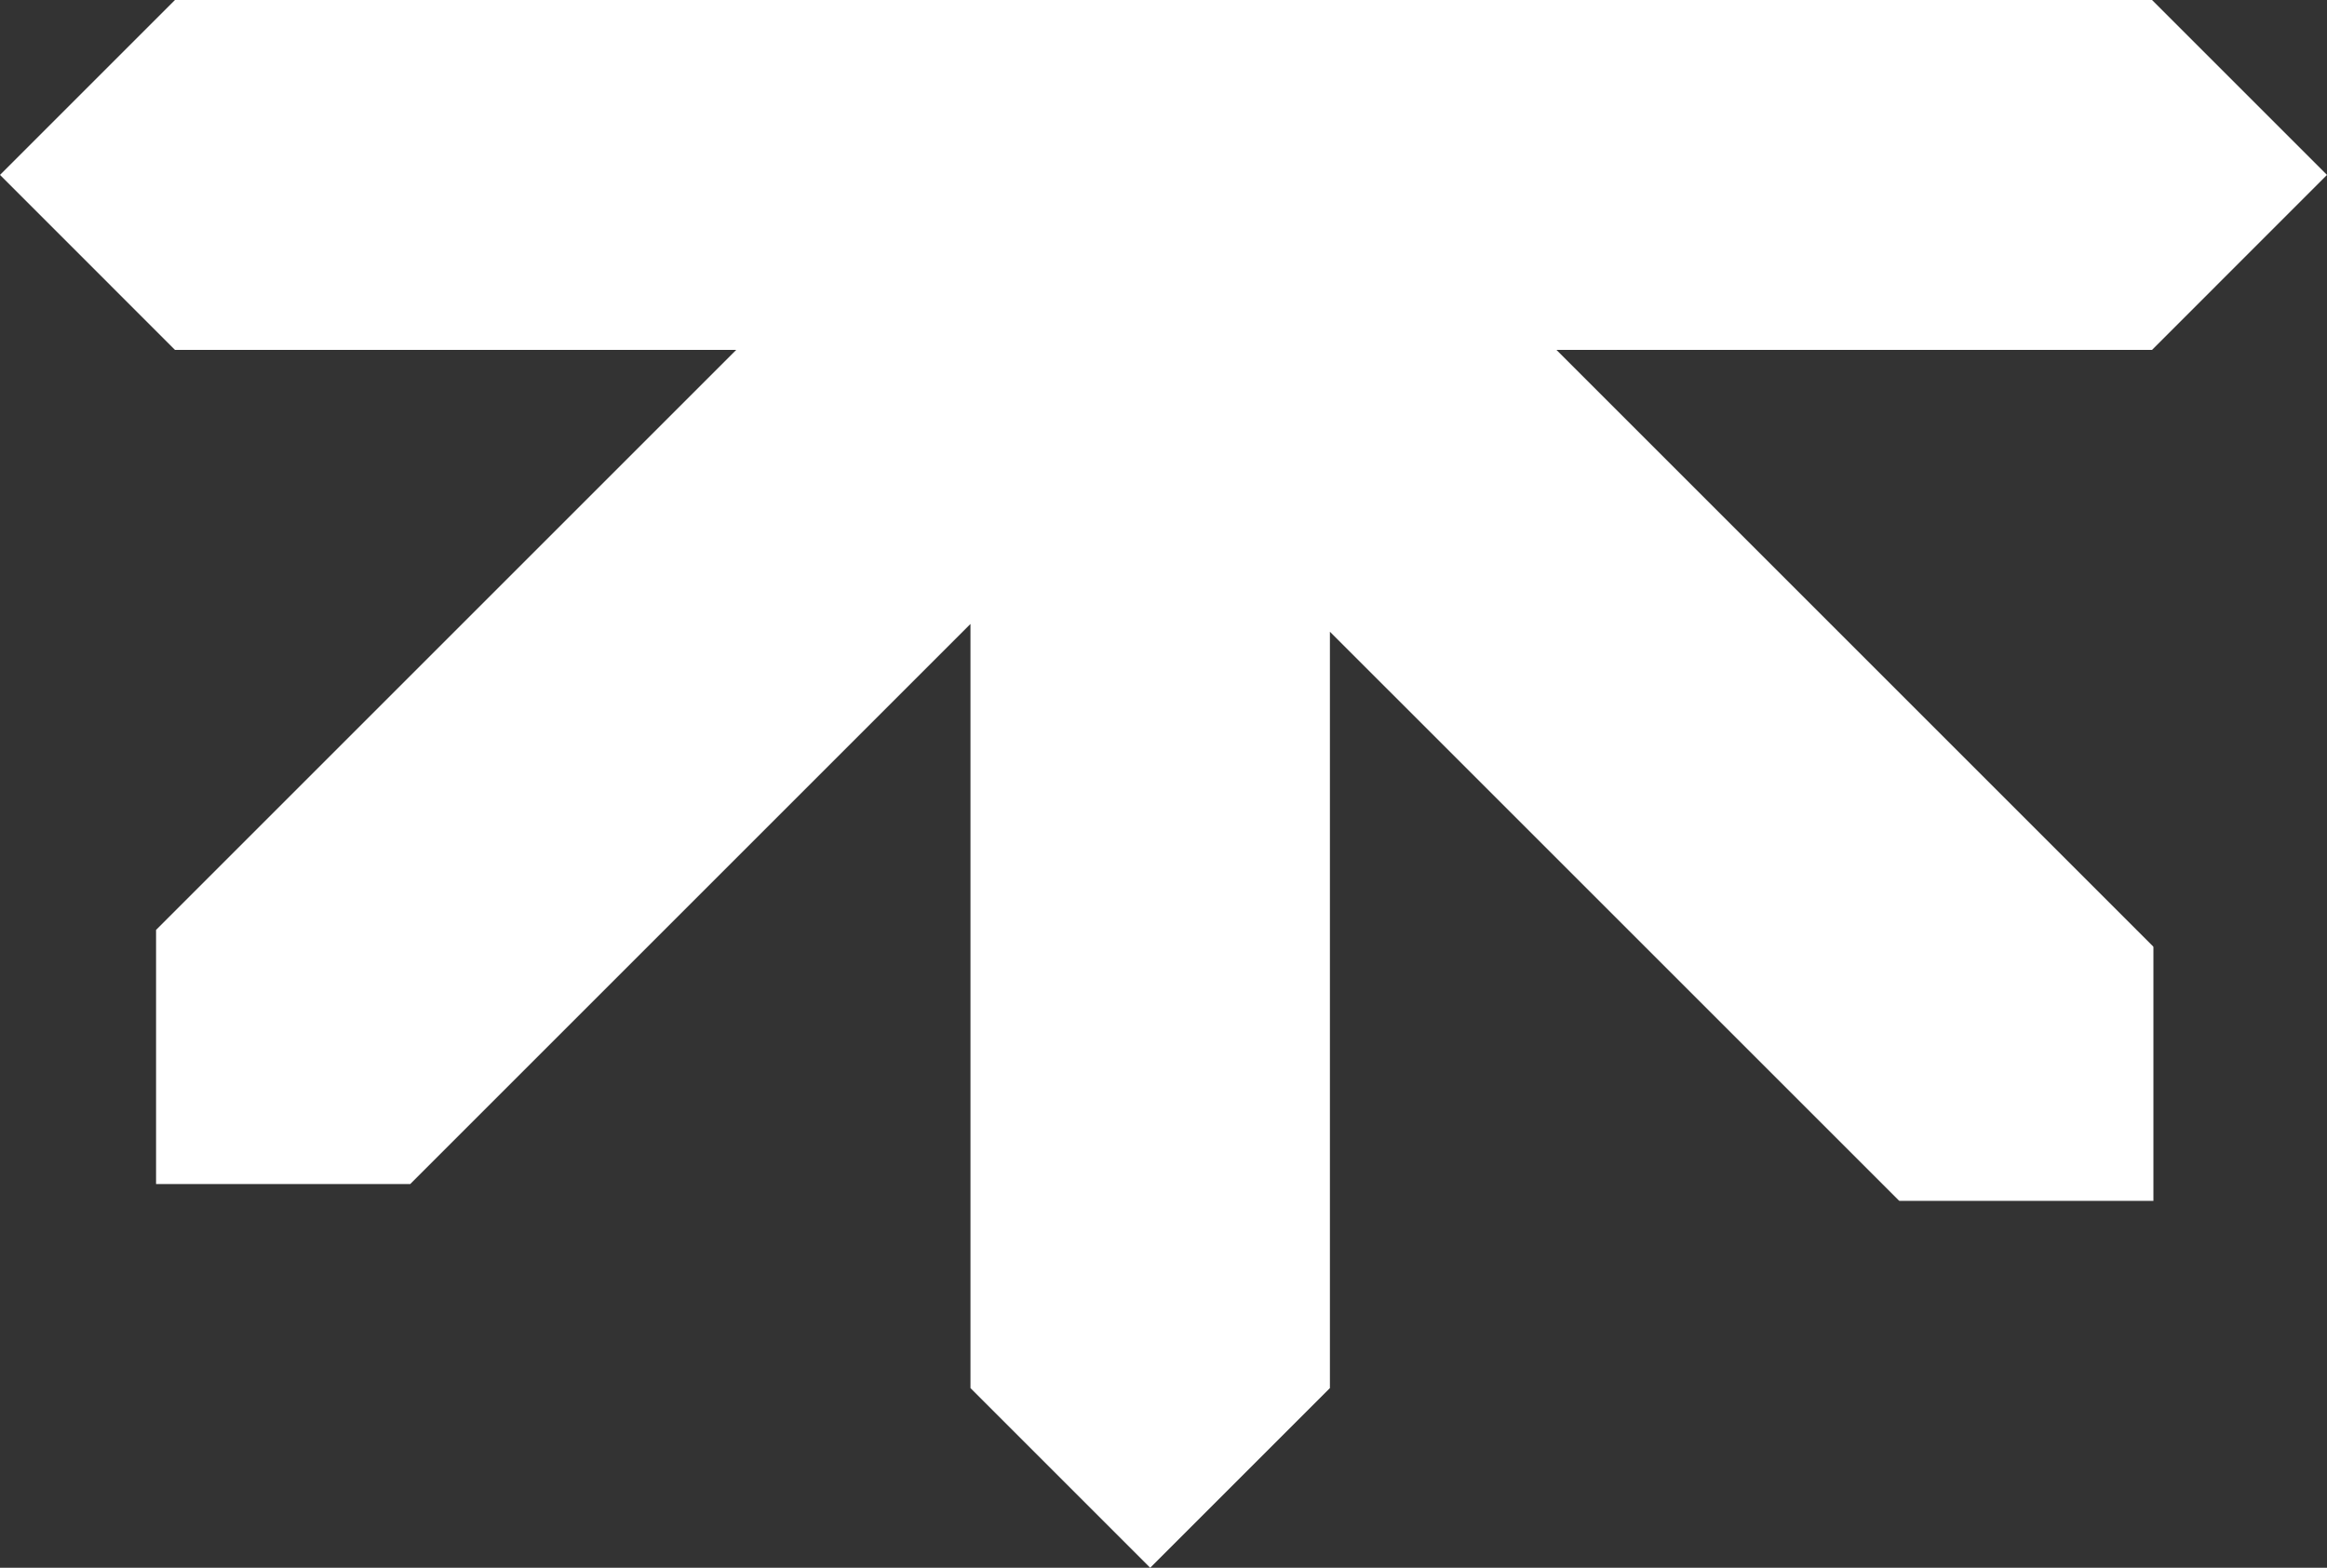 <?xml version="1.0" encoding="UTF-8"?>
<svg id="katman_1" data-name="katman 1" xmlns="http://www.w3.org/2000/svg" viewBox="0 0 439.71 296.32">
  <rect x="0" y="0" width="439.71" height="296.32" fill="#333333" stroke="none"/>
  <defs>
    <style>
      .cls-1 {
        fill: #fff;
      }
    </style>
  </defs>
  <polygon class="cls-1" points="406.87 178.9 294.1 66.13 406.65 66.13 439.71 33.06 406.65 0 33.06 0 0 33.06 33.06 66.13 139.12 66.13 29.49 175.76 29.49 175.76 29.49 223.79 77.52 223.79 77.52 223.79 77.52 223.79 77.52 223.79 77.52 223.79 183.38 117.93 183.38 262.36 217.34 296.32 251.3 262.36 251.3 119.4 358.84 226.93 358.88 226.89 358.88 226.97 406.91 226.97 406.91 178.94 406.83 178.94 406.87 178.9"/>
</svg>